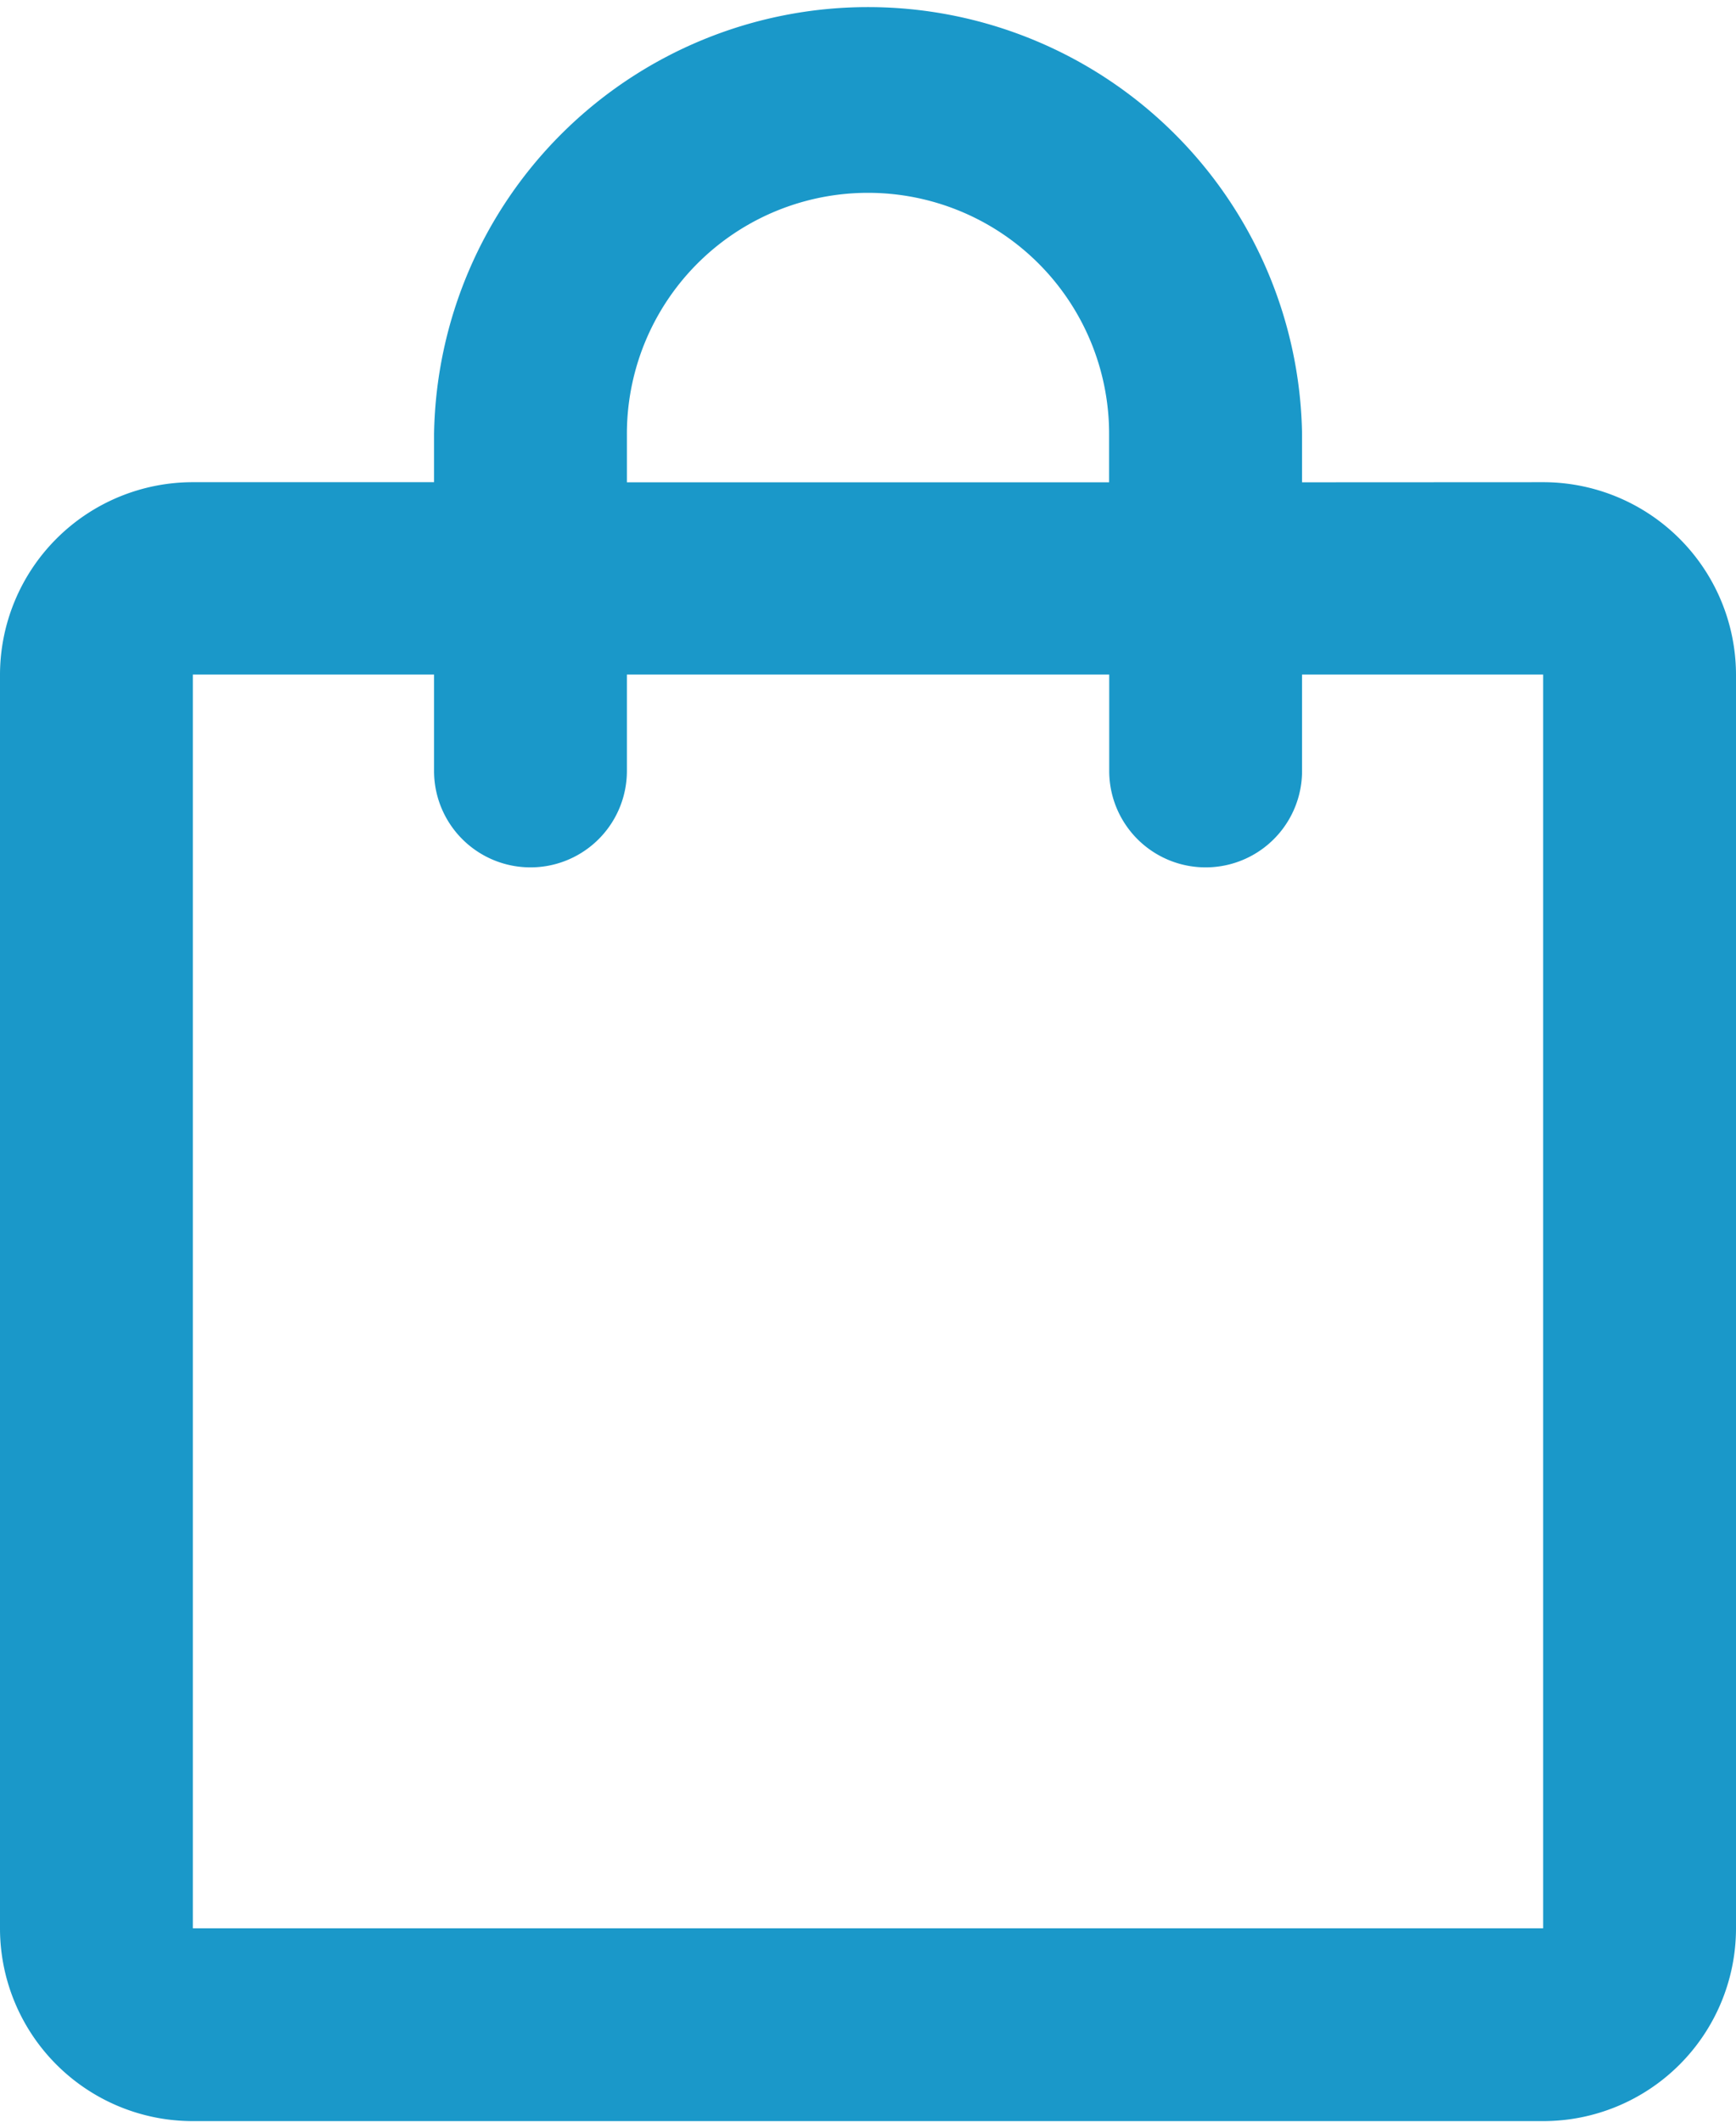 <svg id="weixin-market" xmlns="http://www.w3.org/2000/svg" width="14.926" height="18.243" viewBox="0 0 14.926 18.243">
  <path id="Vector_Stroke_" data-name="Vector (Stroke)" d="M7.463,1.658A2.073,2.073,0,0,0,5.39,3.732v.415H9.536V3.732A2.073,2.073,0,0,0,7.463,1.658Zm5.8,2.488A1.658,1.658,0,0,1,14.926,5.8v10.78a1.658,1.658,0,0,1-1.658,1.658H1.658A1.658,1.658,0,0,1,0,16.585V5.8A1.658,1.658,0,0,1,1.658,4.146H3.732V3.732a3.732,3.732,0,0,1,7.463,0v.415ZM5.39,5.8v.829a.829.829,0,1,1-1.658,0V5.8H1.658v10.78H13.268V5.8H11.195v.829a.829.829,0,1,1-1.658,0V5.8Z" transform="translate(0 0)" fill="#1a98c9" fill-rule="evenodd"/>
</svg>
